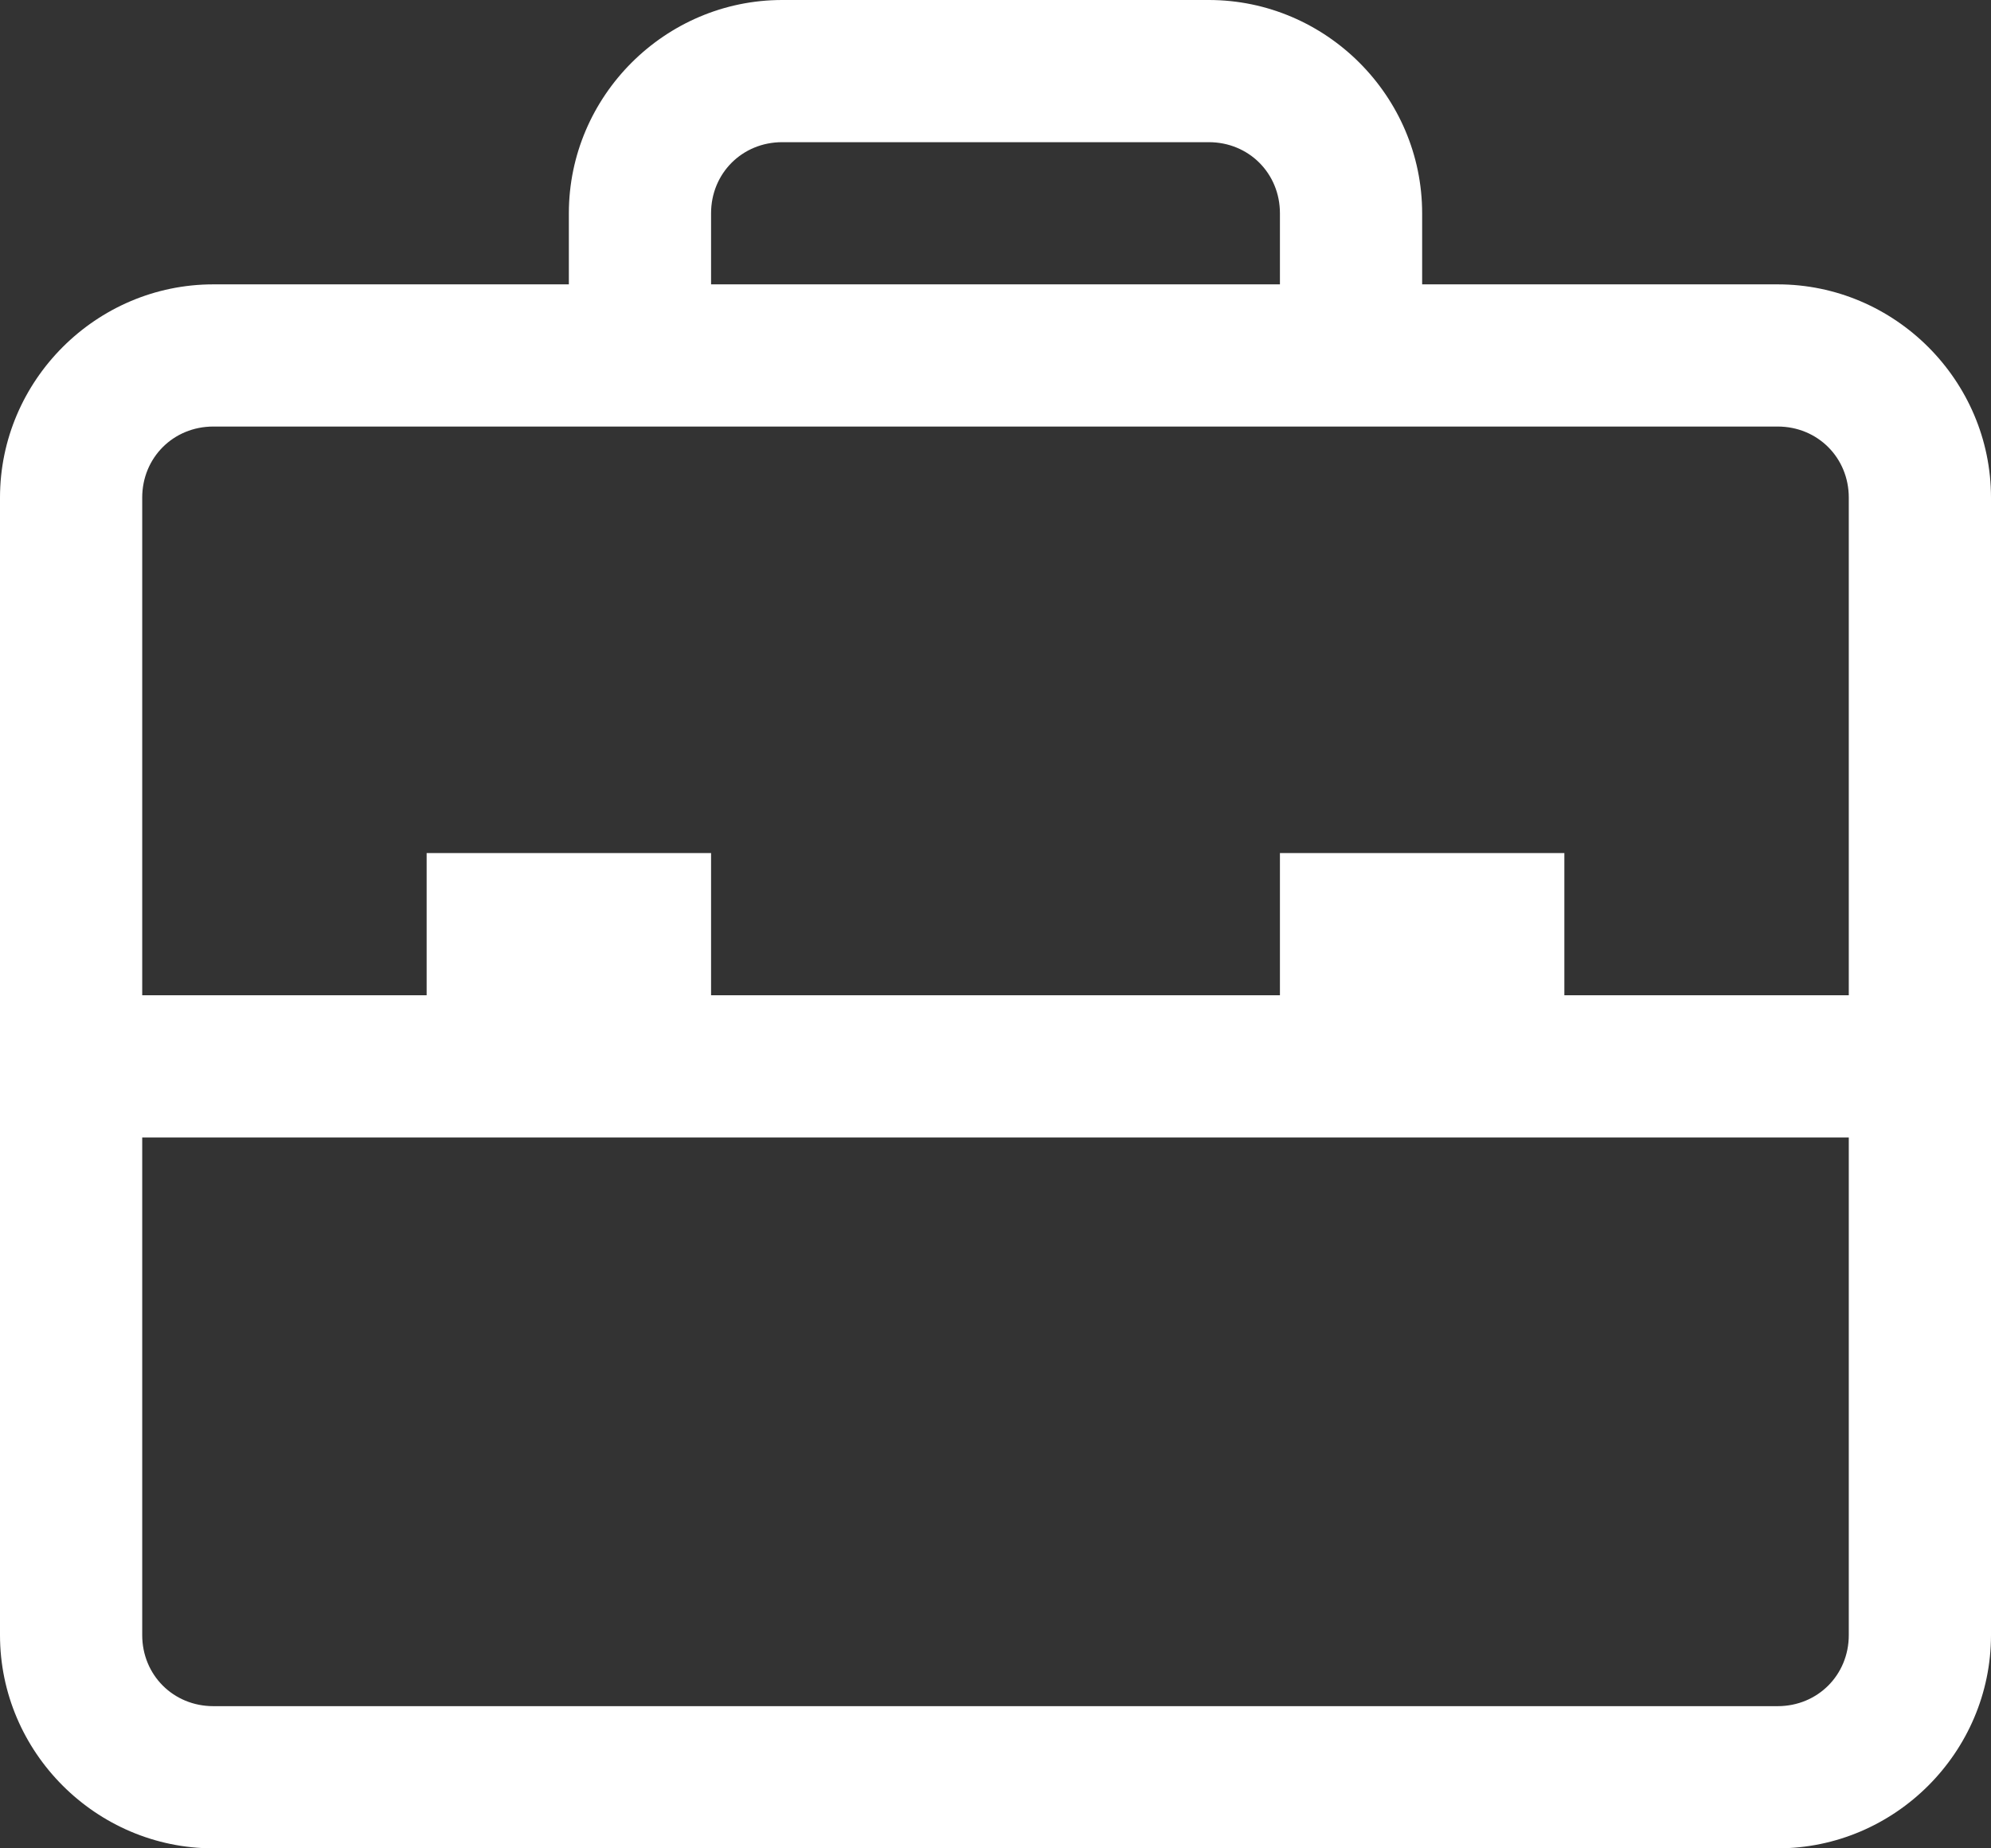 <svg width="14" height="13" viewBox="0 0 14 13" fill="none" xmlns="http://www.w3.org/2000/svg">
<rect x="0" y="0" width="14" height="13" fill="#333333" stroke="none"/>
<path d="M5.5 0C4.676 0 4 0.676 4 1.5V2H1.5C0.676 2 0 2.676 0 3.5V11.5C0 12.324 0.676 13 1.5 13H12.5C13.324 13 14 12.324 14 11.5V3.5C14 2.676 13.324 2 12.5 2H10V1.5C10 0.676 9.324 0 8.5 0H5.5ZM5.5 1H8.5C8.781 1 9 1.219 9 1.5V2H5V1.5C5 1.219 5.219 1 5.5 1ZM1.5 3H12.5C12.781 3 13 3.219 13 3.5V7H11V6H9V7H5V6H3V7H1V3.5C1 3.219 1.219 3 1.5 3ZM1 8H13V11.5C13 11.781 12.781 12 12.5 12H1.5C1.219 12 1 11.781 1 11.5V8Z" fill="white"/>
</svg>

